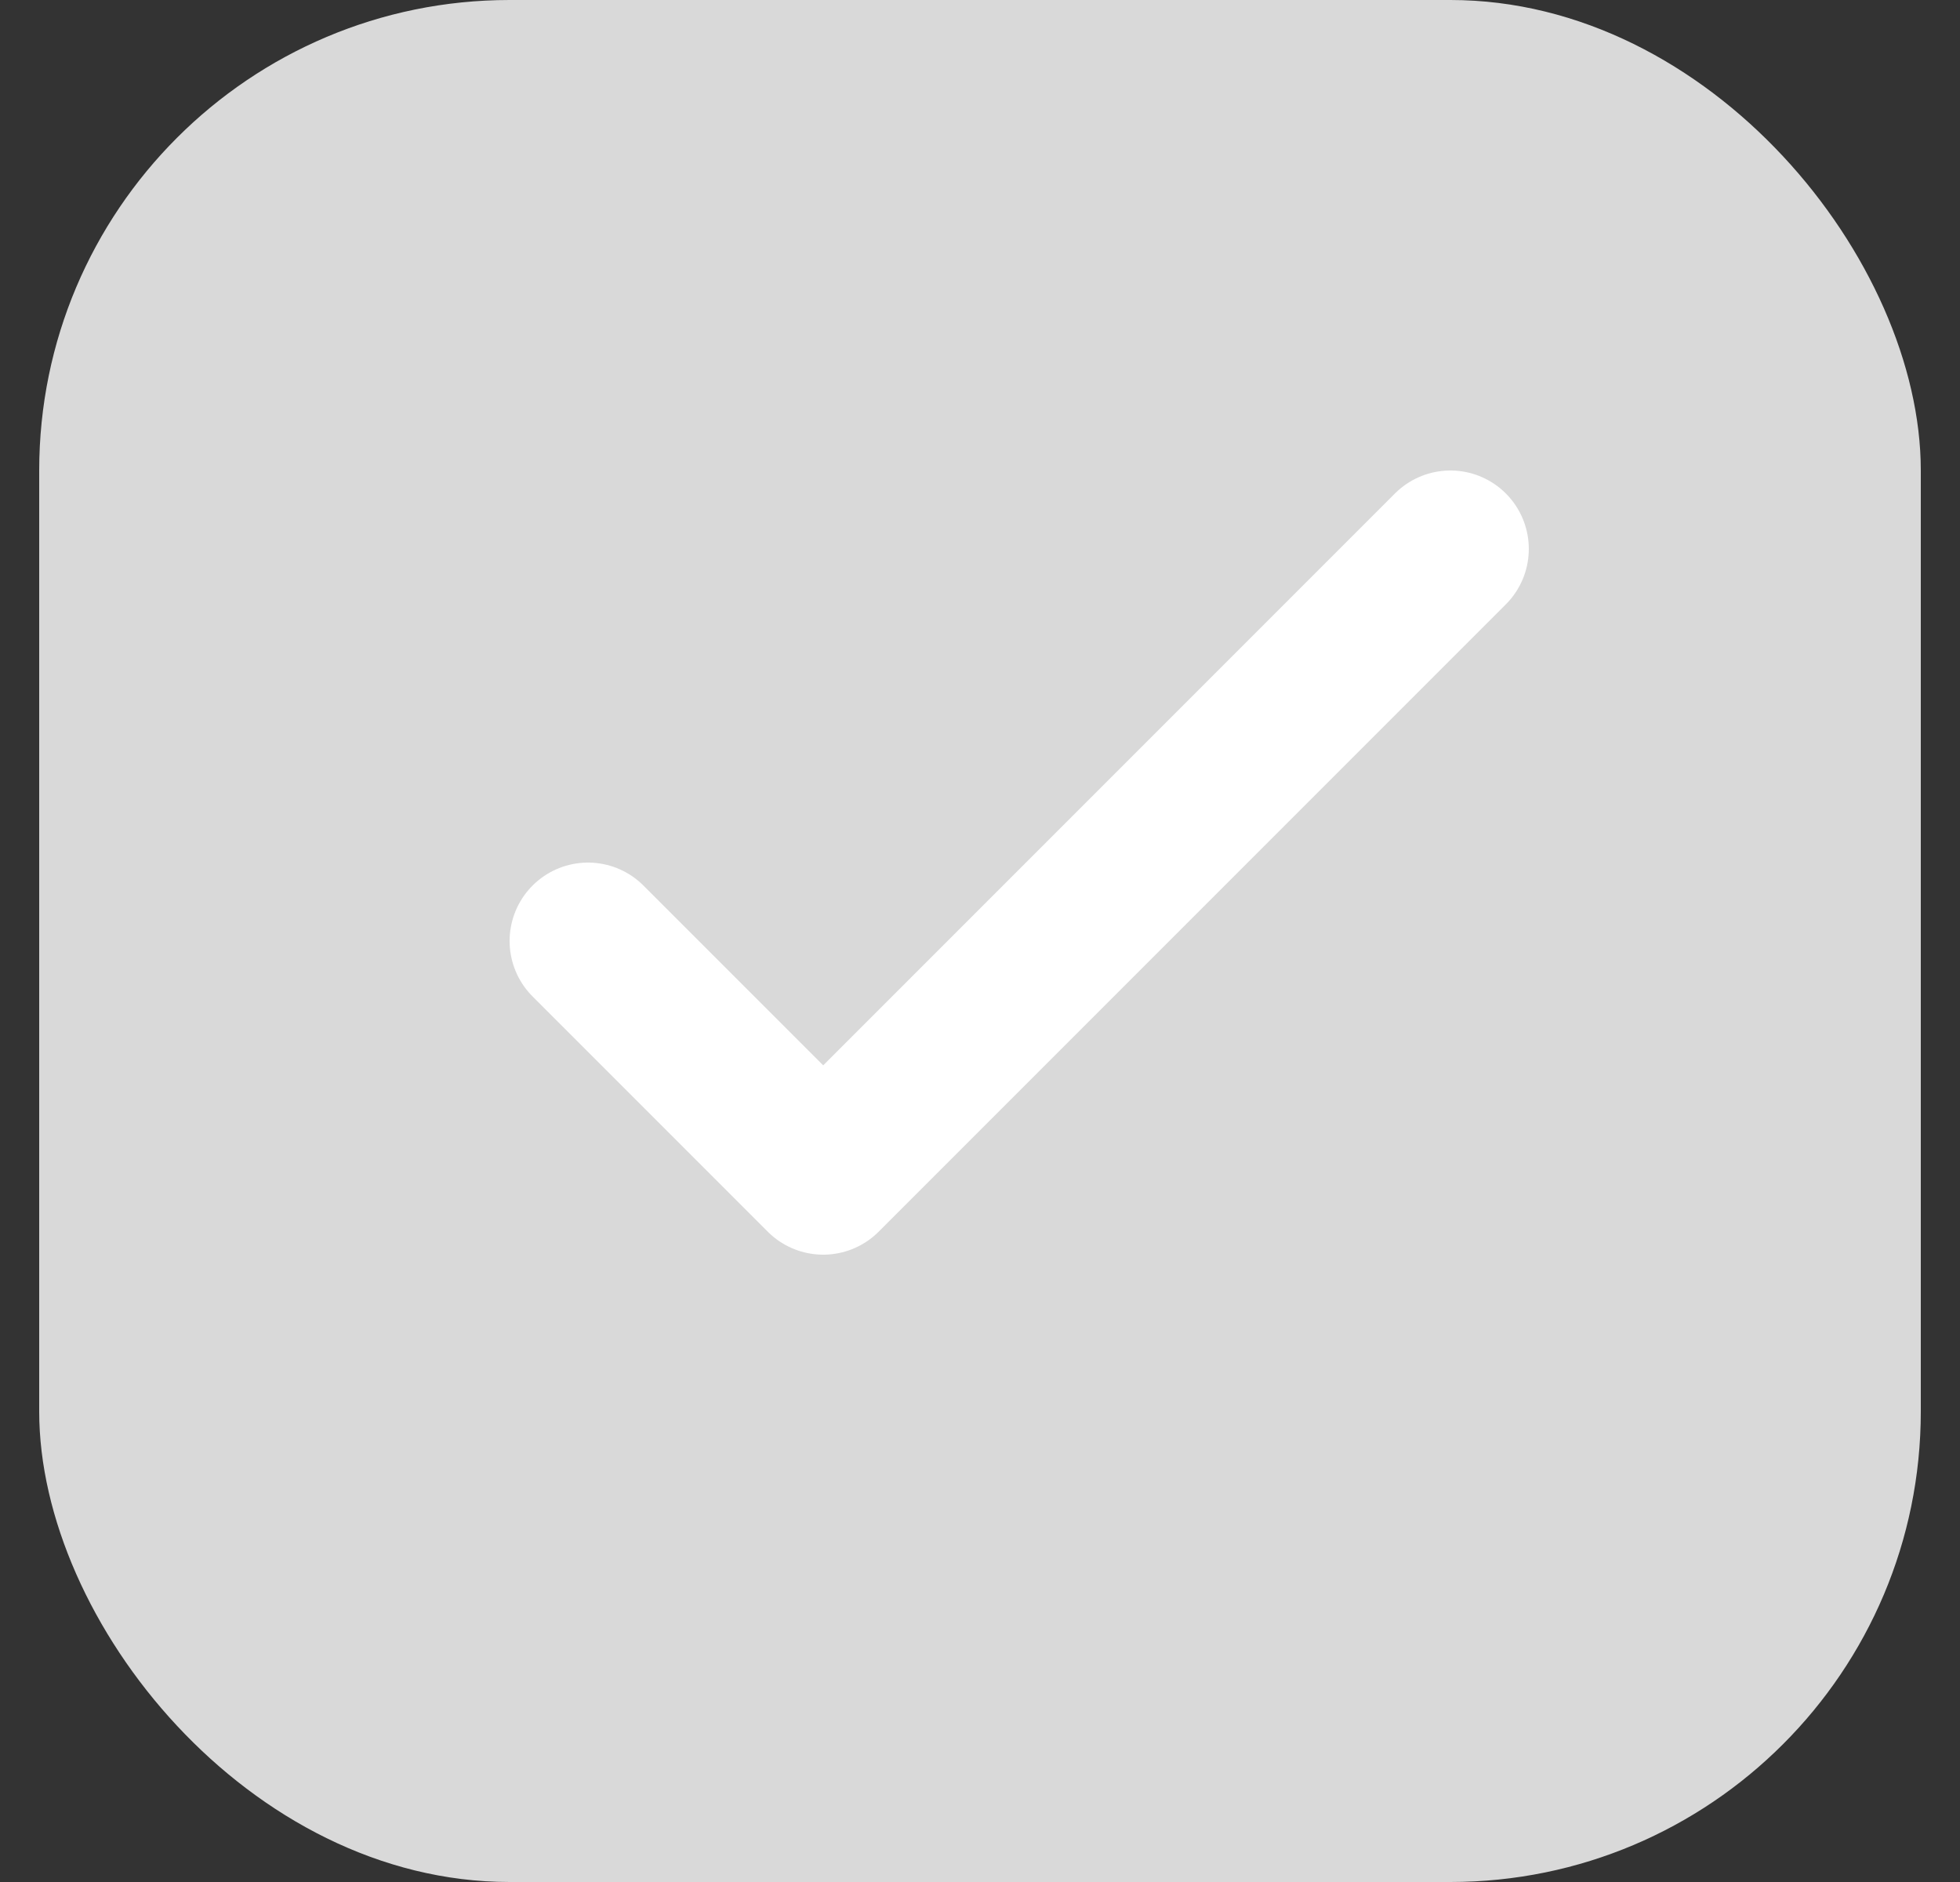 <svg width="25" height="24" viewBox="0 0 25 24" fill="none" xmlns="http://www.w3.org/2000/svg">
<rect x="0" y="0" width="25" height="24" fill="#333333" stroke="none"/>
<rect x="0.5" width="24" height="24" rx="6" fill="#D9D9D9"/>
<path d="M7.5 12L10.5 15L18.5 7" stroke="white" stroke-width="2" stroke-linecap="round" stroke-linejoin="round"/>
</svg>
